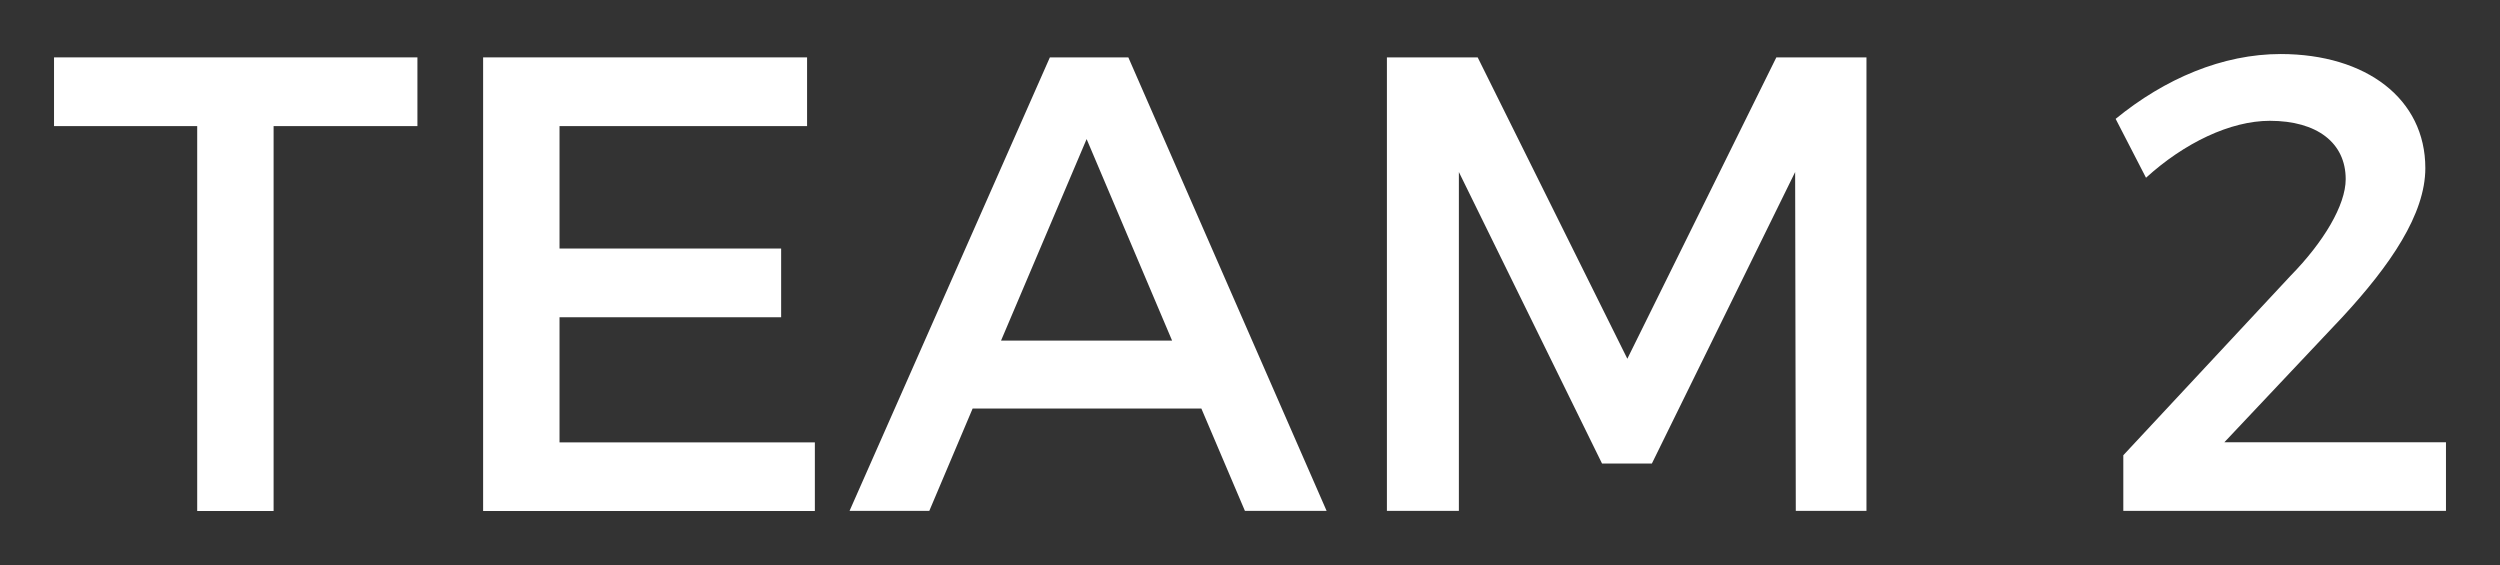 <svg xmlns="http://www.w3.org/2000/svg" xmlns:xlink="http://www.w3.org/1999/xlink" version="1.1" width="23.136" height="5.229" viewBox="0.432 0.385 23.136 5.229">
  <rect x="0.432" y="0.385" width="23.136" height="5.229" fill="#333333" stroke="none"/>
  <!-- Exported by Scratch - http://scratch.mit.edu/ -->
  <g id="ID0.2391767124645412">
    <path id="ID0.4680250524543226" fill="#FFFFFF" d="M 2.964 1.552 L 2.964 5.114 L 2.257 5.114 L 2.257 1.552 L 0.932 1.552 L 0.932 0.916 L 4.295 0.916 L 4.295 1.552 L 2.964 1.552 Z " stroke-width="1"/>
    <path id="ID0.10473270108923316" fill="#FFFFFF" d="M 5.61 1.552 L 5.61 2.685 L 7.661 2.685 L 7.661 3.321 L 5.61 3.321 L 5.61 4.479 L 7.973 4.479 L 7.973 5.114 L 4.903 5.114 L 4.903 0.916 L 7.901 0.916 L 7.901 1.552 L 5.61 1.552 Z " stroke-width="1"/>
    <path id="ID0.33720060577616096" fill="#FFFFFF" d="M 9.433 4.166 L 9.032 5.113 L 8.294 5.113 L 10.148 0.916 L 10.874 0.916 L 12.709 5.113 L 11.953 5.113 L 11.55 4.166 L 9.433 4.166 Z M 10.488 1.672 L 9.696 3.537 L 11.279 3.537 L 10.488 1.672 Z " stroke-width="1"/>
    <path id="ID0.7863387977704406" fill="#FFFFFF" d="M 17.051 5.113 L 17.045 1.977 L 15.719 4.675 L 15.258 4.675 L 13.933 1.977 L 13.933 5.113 L 13.267 5.113 L 13.267 0.916 L 14.107 0.916 L 15.492 3.705 L 16.871 0.916 L 17.705 0.916 L 17.705 5.113 L 17.051 5.113 Z " stroke-width="1"/>
    <path id="ID0.271659629419446" fill="#FFFFFF" d="M 22.877 1.941 C 22.877 2.367 22.553 2.84 22.109 3.32 L 21.017 4.478 L 23.068 4.478 L 23.068 5.113 L 20.082 5.113 L 20.082 4.598 L 21.63 2.937 C 21.936 2.625 22.14 2.283 22.14 2.043 C 22.14 1.707 21.875 1.503 21.438 1.503 C 21.073 1.503 20.647 1.707 20.292 2.03 L 20.011 1.485 C 20.466 1.113 21 0.885 21.539 0.885 C 22.331 0.886 22.877 1.3 22.877 1.941 Z " stroke-width="1"/>
  </g>
</svg>
